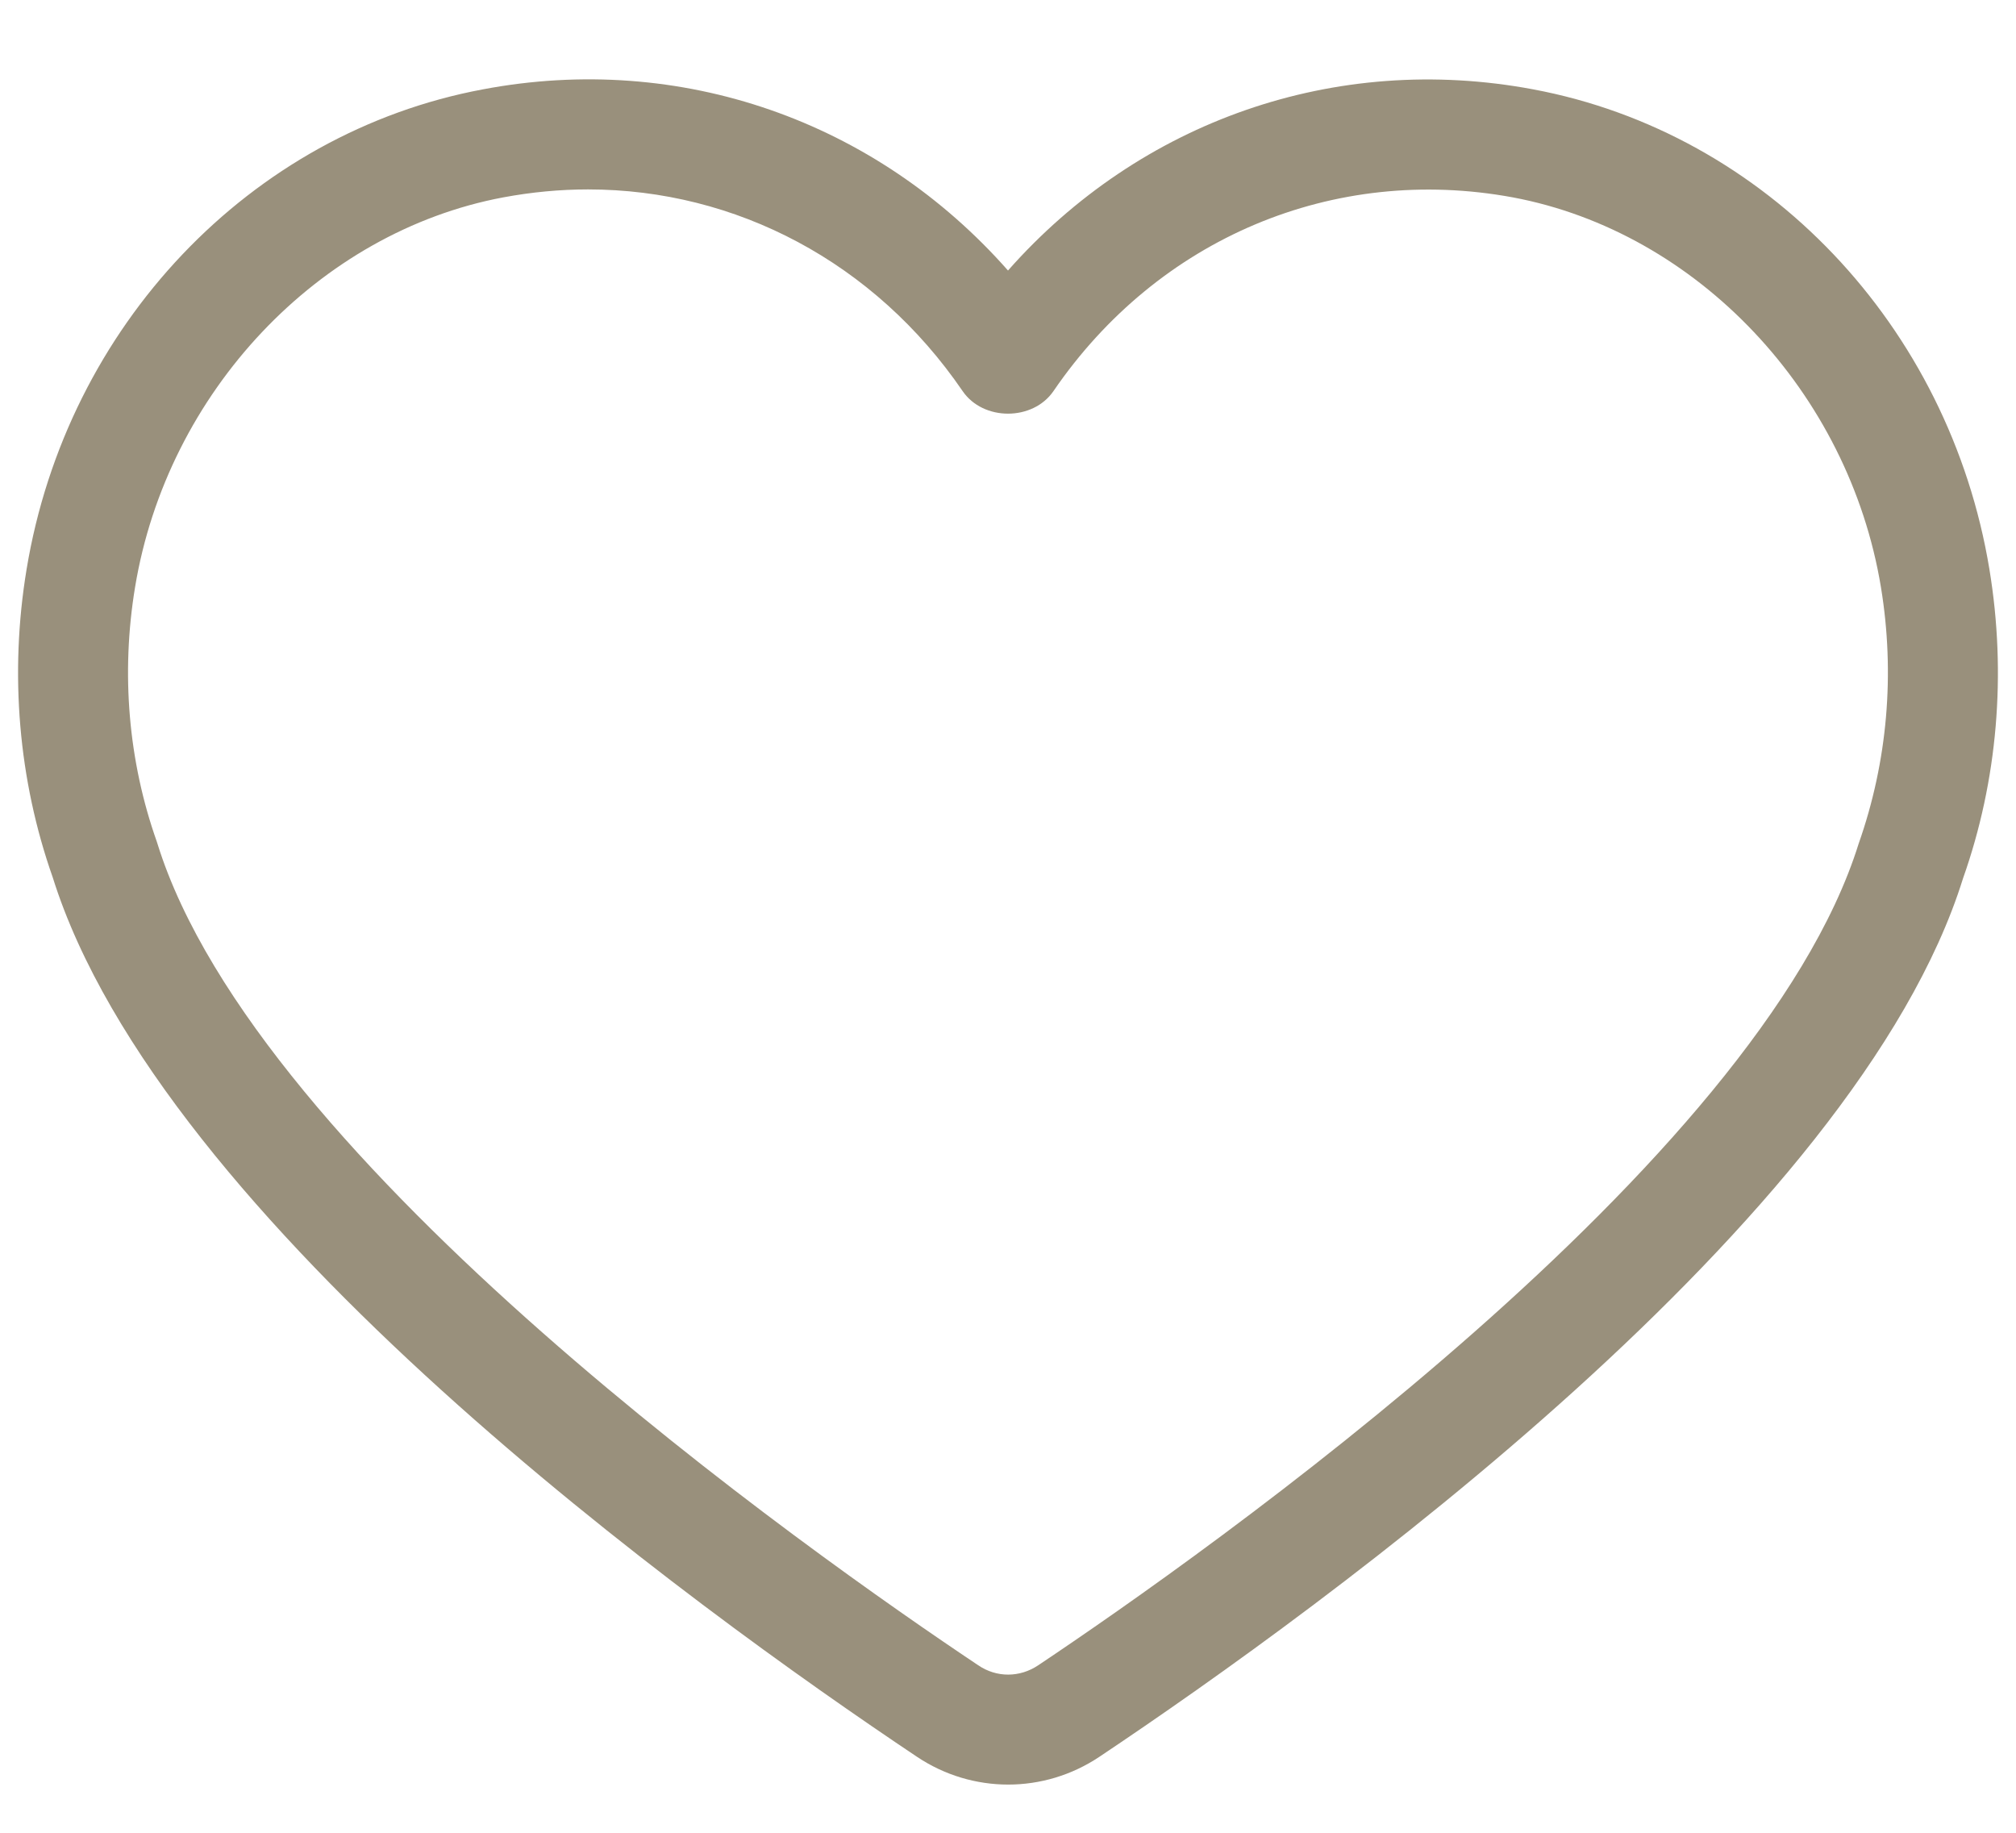 <svg width="22" height="20" viewBox="0 0 22 20" fill="none" xmlns="http://www.w3.org/2000/svg">
<path fill-rule="evenodd" clip-rule="evenodd" d="M6.417 2.067C6.112 2.067 5.802 2.096 5.491 2.154C3.477 2.532 1.825 4.281 1.474 6.407C1.318 7.35 1.401 8.309 1.711 9.184C1.713 9.191 1.716 9.198 1.718 9.206C2.803 12.697 8.847 16.951 10.675 18.172C10.876 18.309 11.129 18.307 11.33 18.172C13.156 16.951 19.195 12.698 20.283 9.206C20.599 8.309 20.681 7.35 20.526 6.407C20.175 4.281 18.523 2.532 16.51 2.154C14.553 1.792 12.638 2.598 11.496 4.268C11.271 4.596 10.729 4.596 10.505 4.268C9.544 2.863 8.032 2.067 6.417 2.067ZM11.002 19.474C10.656 19.474 10.309 19.373 10.007 19.171C7.563 17.537 1.753 13.332 0.575 9.573C0.201 8.512 0.102 7.35 0.29 6.213C0.729 3.555 2.73 1.449 5.27 0.975C7.426 0.567 9.56 1.319 11 2.952C12.44 1.322 14.573 0.57 16.731 0.975C19.271 1.45 21.272 3.555 21.71 6.213C21.898 7.353 21.799 8.52 21.422 9.585C20.257 13.326 14.443 17.536 11.997 19.171C11.695 19.373 11.348 19.474 11.002 19.474Z" fill="#99907C"/>
</svg>
